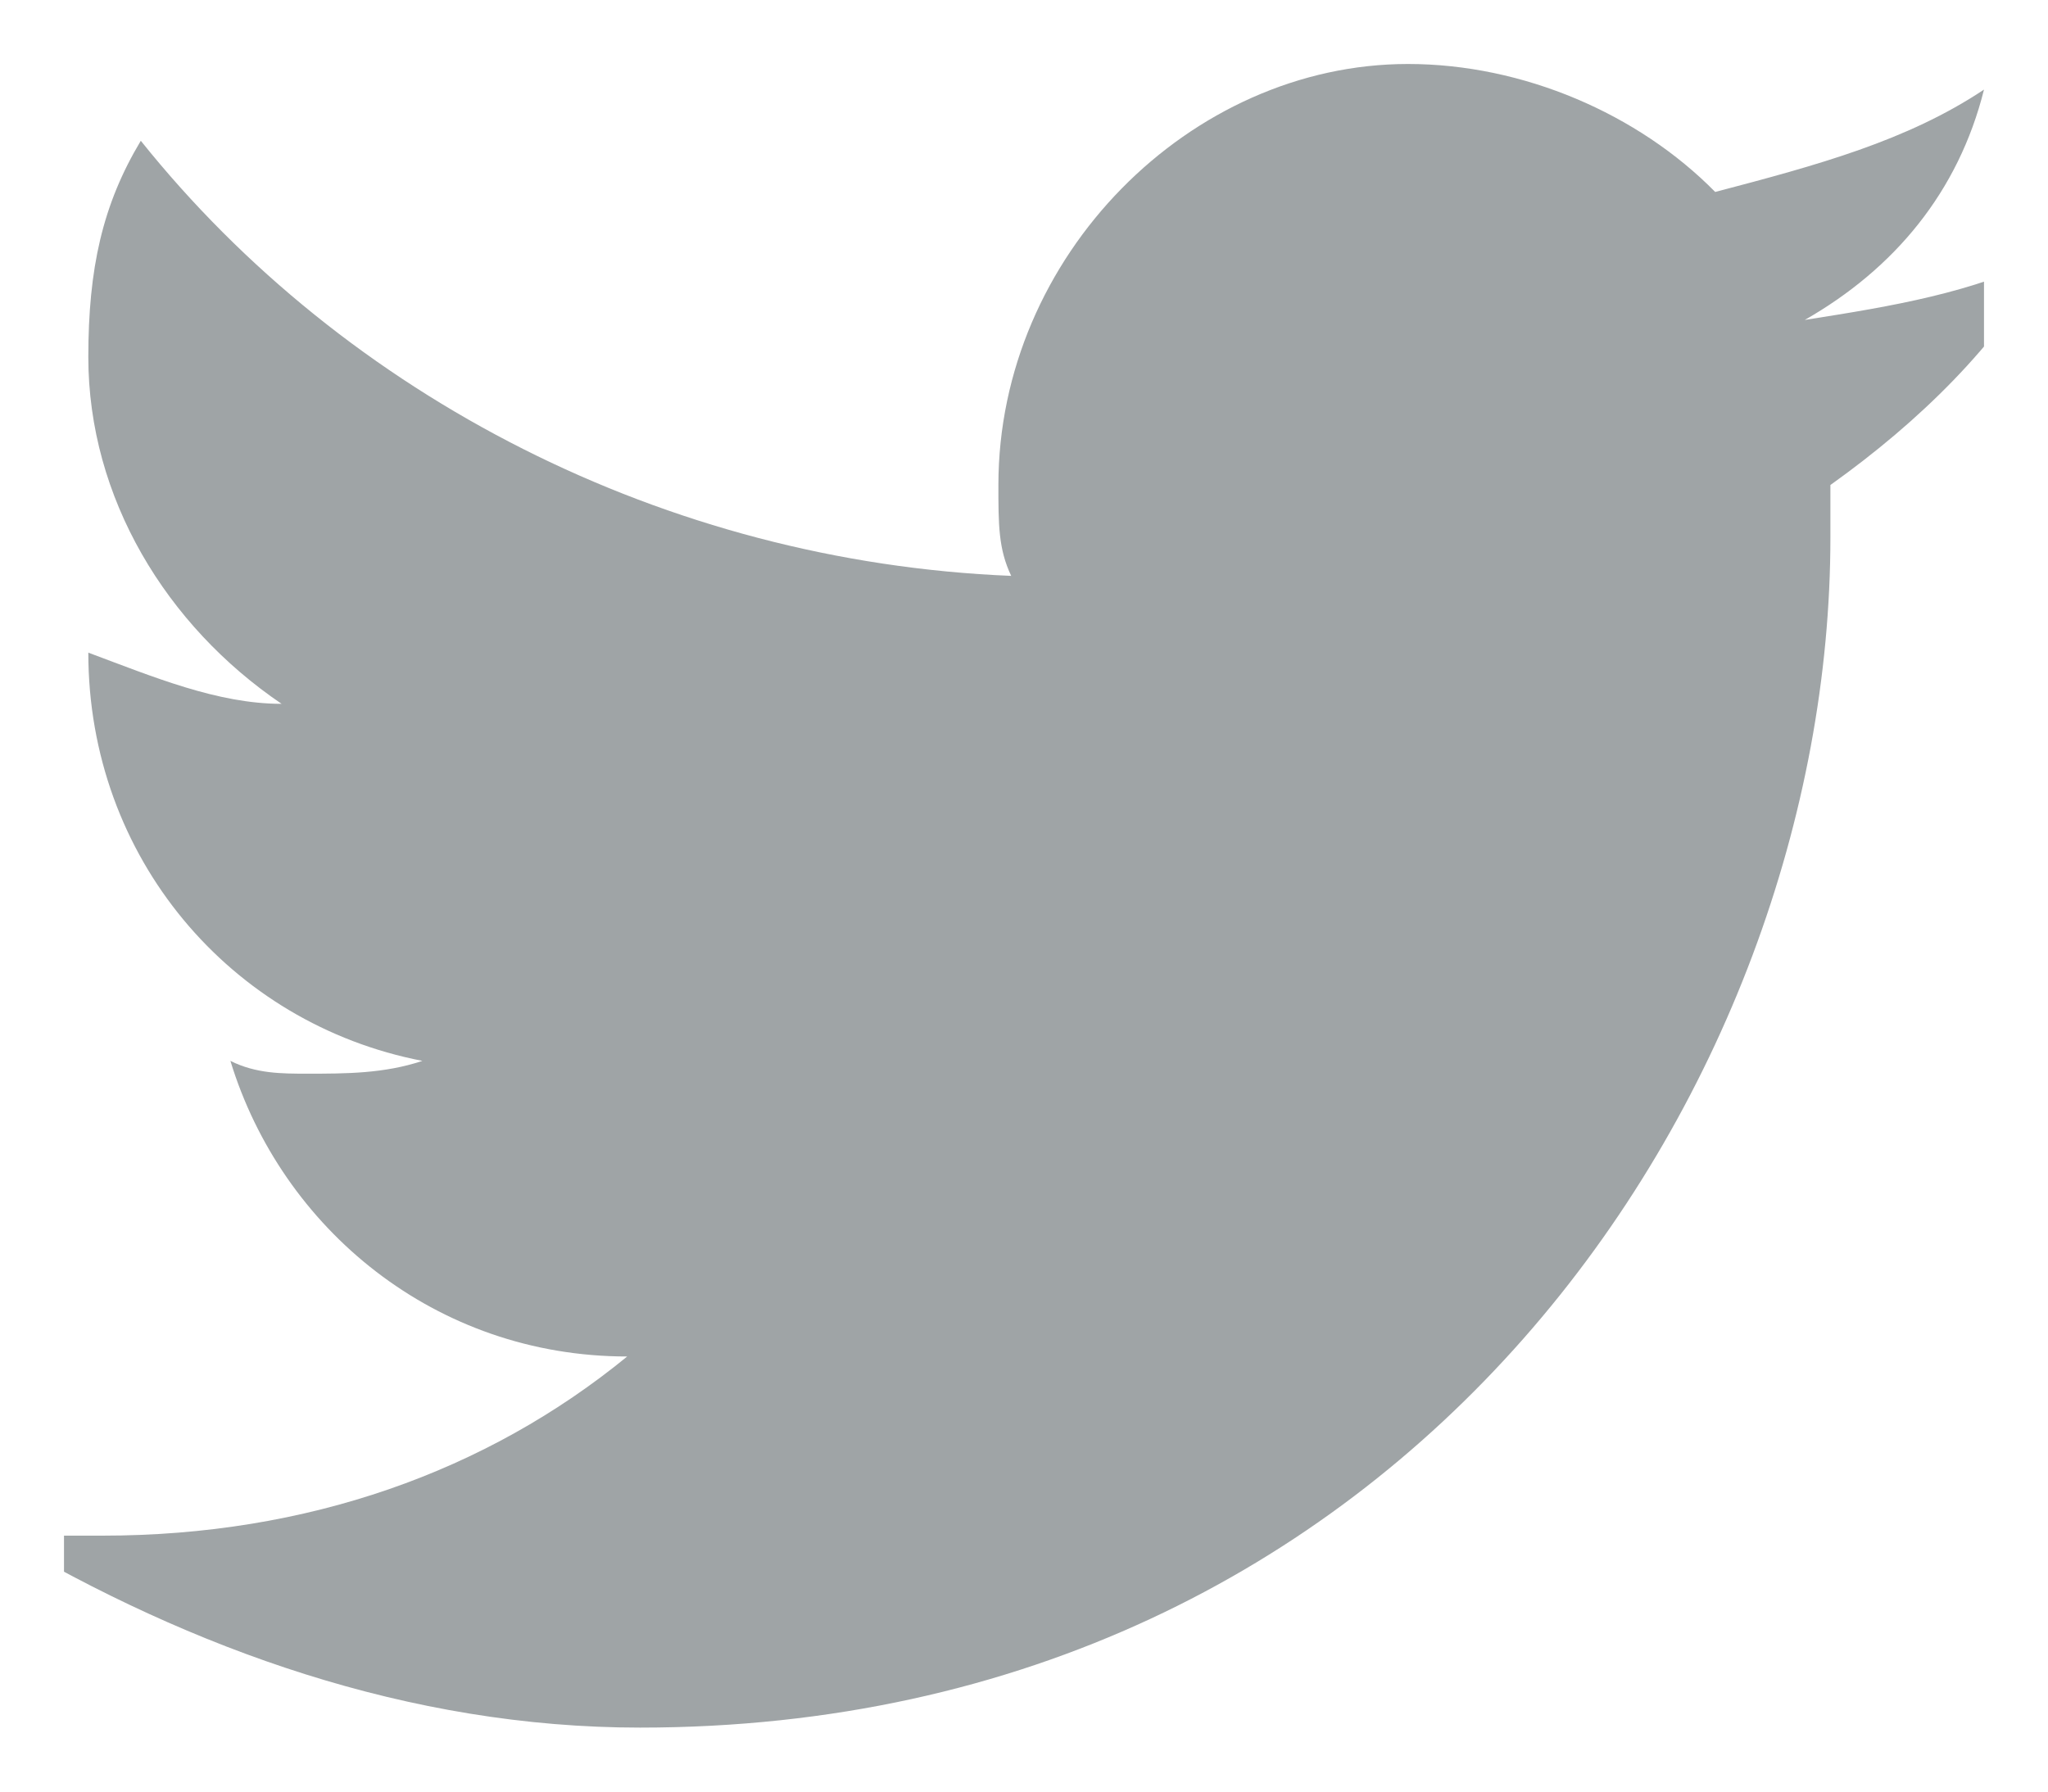 <svg width="16" height="14" viewBox="0 0 16 14" fill="none" xmlns="http://www.w3.org/2000/svg" xmlns:xlink="http://www.w3.org/1999/xlink">
	<desc>
			Created with Pixso.
	</desc>
	<defs>
		<clipPath id="clip2_322">
			<rect id="Frame" rx="0" width="15" height="13" transform="translate(0.5 0.5)" fill="white" fill-opacity="0"/>
		</clipPath>
	</defs>
	<rect id="Frame" rx="0" width="15" height="13" transform="translate(0.5 0.5)" fill="#FFFFFF" fill-opacity="0"/>
	<g clip-path="url(#clip2_322)">
		<path id="Vector" d="M16 2C15.4 2.29 14.8 2.39 14.1 2.5C14.8 2.1 15.3 1.5 15.5 0.7C14.9 1.1 14.2 1.29 13.4 1.5C12.8 0.89 11.9 0.5 11 0.5C9.3 0.5 7.8 2 7.8 3.79C7.8 4.1 7.8 4.29 7.9 4.5C5.2 4.39 2.7 3.1 1.1 1.1C0.8 1.6 0.69 2.1 0.69 2.79C0.69 3.89 1.3 4.89 2.2 5.5C1.7 5.5 1.2 5.29 0.69 5.1C0.69 6.7 1.8 8 3.3 8.29C3 8.39 2.7 8.39 2.4 8.39C2.2 8.39 2 8.39 1.8 8.29C2.2 9.6 3.4 10.6 4.9 10.6C3.8 11.5 2.4 12 0.8 12C0.5 12 0.3 12 0 12C1.5 12.89 3.2 13.5 5 13.5C11 13.5 14.3 8.5 14.3 4.2C14.3 4.1 14.3 3.89 14.3 3.79C15 3.29 15.6 2.7 16 2Z" fill="#9FA4A6" fill-opacity="1" fill-rule="nonzero"/>
	</g>
</svg>
